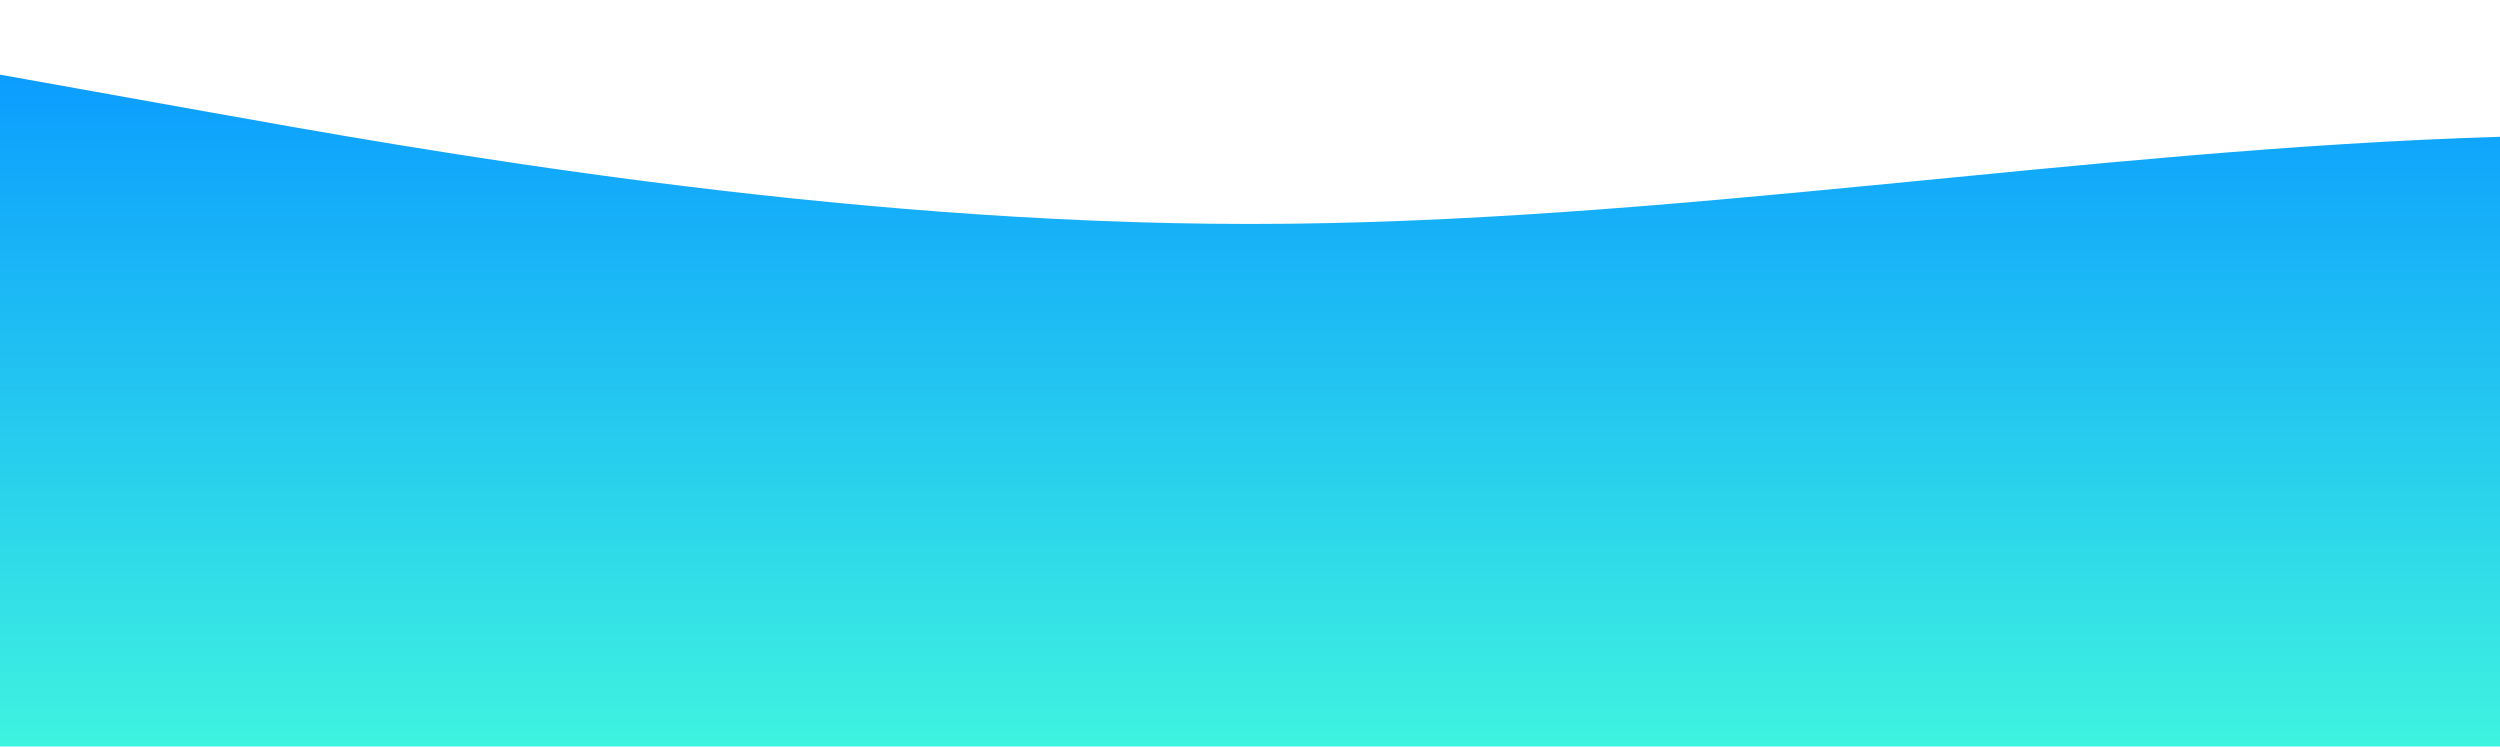 <?xml version="1.0" standalone="no"?>
<svg xmlns:xlink="http://www.w3.org/1999/xlink" id="wave" style="transform:rotate(0deg); transition: 0.3s" viewBox="0 0 1440 430" version="1.1" xmlns="http://www.w3.org/2000/svg"><defs><linearGradient id="sw-gradient-0" x1="0" x2="0" y1="1" y2="0"><stop stop-color="rgba(62, 243, 223.582, 1)" offset="0%"/><stop stop-color="rgba(11, 157.182, 255, 1)" offset="100%"/></linearGradient></defs><path style="transform:translate(0, 0px); opacity:1" fill="url(#sw-gradient-0)" d="M0,43L120,64.5C240,86,480,129,720,129C960,129,1200,86,1440,78.8C1680,72,1920,100,2160,150.5C2400,201,2640,272,2880,265.2C3120,258,3360,172,3600,157.7C3840,143,4080,201,4320,250.8C4560,301,4800,344,5040,365.5C5280,387,5520,387,5760,372.7C6000,358,6240,330,6480,279.5C6720,229,6960,158,7200,164.8C7440,172,7680,258,7920,265.2C8160,272,8400,201,8640,207.8C8880,215,9120,301,9360,344C9600,387,9840,387,10080,322.5C10320,258,10560,129,10800,121.8C11040,115,11280,229,11520,243.7C11760,258,12000,172,12240,129C12480,86,12720,86,12960,114.7C13200,143,13440,201,13680,250.8C13920,301,14160,344,14400,358.3C14640,373,14880,358,15120,329.7C15360,301,15600,258,15840,258C16080,258,16320,301,16560,279.5C16800,258,17040,172,17160,129L17280,86L17280,430L17160,430C17040,430,16800,430,16560,430C16320,430,16080,430,15840,430C15600,430,15360,430,15120,430C14880,430,14640,430,14400,430C14160,430,13920,430,13680,430C13440,430,13200,430,12960,430C12720,430,12480,430,12240,430C12000,430,11760,430,11520,430C11280,430,11040,430,10800,430C10560,430,10320,430,10080,430C9840,430,9600,430,9360,430C9120,430,8880,430,8640,430C8400,430,8160,430,7920,430C7680,430,7440,430,7200,430C6960,430,6720,430,6480,430C6240,430,6000,430,5760,430C5520,430,5280,430,5040,430C4800,430,4560,430,4320,430C4080,430,3840,430,3600,430C3360,430,3120,430,2880,430C2640,430,2400,430,2160,430C1920,430,1680,430,1440,430C1200,430,960,430,720,430C480,430,240,430,120,430L0,430Z"/></svg>